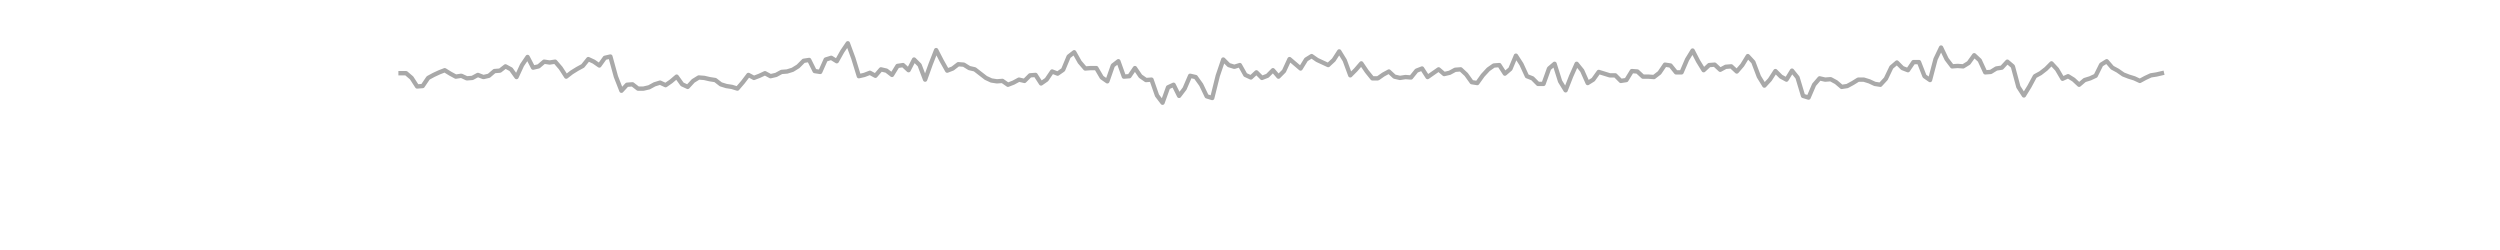 <?xml version="1.0" encoding="utf-8" standalone="no"?>
<!DOCTYPE svg PUBLIC "-//W3C//DTD SVG 1.1//EN"
  "http://www.w3.org/Graphics/SVG/1.1/DTD/svg11.dtd">
<svg xmlns:xlink="http://www.w3.org/1999/xlink" width="1440pt" height="144pt" viewBox="0 0 1440 144" xmlns="http://www.w3.org/2000/svg" version="1.1">
 <defs>
  <style type="text/css">*{stroke-linejoin: round; stroke-linecap: butt}</style>
 </defs>
 <g id="figure_1">
  <g id="patch_1">
   <path d="M 0 144 
L 1440 144 
L 1440 0 
L 0 0 
L 0 144 
z
" style="fill: none"/>
  </g>
  <g id="axes_1">
   <g id="line2d_1">
    <path d="M 230.727 42.166 
L 233.908 42.166 
L 237.088 44.877 
L 240.268 49.805 
L 243.449 49.558 
L 246.629 44.877 
L 249.81 43.152 
L 252.99 41.674 
L 256.17 40.442 
L 259.351 42.413 
L 262.531 44.138 
L 265.712 43.645 
L 268.892 45.123 
L 272.072 44.877 
L 275.253 43.152 
L 278.433 44.384 
L 281.614 43.645 
L 284.794 40.934 
L 287.974 40.688 
L 291.155 38.224 
L 294.335 39.949 
L 297.516 44.384 
L 300.696 37.485 
L 303.876 32.803 
L 307.057 38.963 
L 310.237 38.224 
L 313.417 35.514 
L 316.598 36.006 
L 319.778 35.514 
L 322.959 39.21 
L 326.139 44.138 
L 329.319 41.674 
L 332.5 39.702 
L 335.68 37.978 
L 338.861 34.035 
L 342.041 35.514 
L 345.221 37.731 
L 348.402 33.296 
L 351.582 32.557 
L 354.763 44.138 
L 357.943 52.269 
L 361.123 48.819 
L 364.304 48.573 
L 367.484 51.037 
L 370.665 51.037 
L 373.845 50.298 
L 377.025 48.573 
L 380.206 47.587 
L 383.386 49.066 
L 386.567 46.848 
L 389.747 44.138 
L 392.927 48.573 
L 396.108 50.051 
L 399.288 46.602 
L 402.469 44.63 
L 405.649 44.877 
L 408.829 45.616 
L 412.01 46.109 
L 415.19 48.573 
L 418.37 49.558 
L 421.551 50.051 
L 424.731 51.037 
L 427.912 47.341 
L 431.092 43.152 
L 434.272 44.877 
L 437.453 43.645 
L 440.633 42.166 
L 443.814 43.891 
L 446.994 43.152 
L 450.174 41.427 
L 453.355 41.181 
L 456.535 40.195 
L 459.716 38.224 
L 462.896 35.021 
L 466.076 34.528 
L 469.257 40.934 
L 472.437 41.427 
L 475.618 34.282 
L 478.798 33.296 
L 481.978 35.267 
L 485.159 29.6 
L 488.339 24.918 
L 491.52 33.542 
L 494.7 43.891 
L 497.88 43.152 
L 501.061 41.92 
L 504.241 43.645 
L 507.421 39.949 
L 510.602 40.688 
L 513.782 43.152 
L 516.963 37.978 
L 520.143 37.485 
L 523.323 40.442 
L 526.504 34.282 
L 529.684 37.485 
L 532.865 45.862 
L 536.045 36.992 
L 539.225 28.861 
L 542.406 35.021 
L 545.586 40.688 
L 548.767 39.456 
L 551.947 36.992 
L 555.127 37.238 
L 558.308 39.21 
L 561.488 39.949 
L 567.849 44.877 
L 571.029 46.355 
L 574.21 46.848 
L 577.39 46.602 
L 580.571 48.819 
L 583.751 47.587 
L 586.931 45.862 
L 590.112 46.602 
L 593.292 43.398 
L 596.472 43.152 
L 599.653 48.08 
L 602.833 45.862 
L 606.014 41.181 
L 609.194 42.413 
L 612.374 40.195 
L 615.555 32.557 
L 618.735 30.093 
L 621.916 35.76 
L 625.096 39.456 
L 628.276 39.21 
L 631.457 39.21 
L 634.637 44.63 
L 637.818 46.848 
L 640.998 37.731 
L 644.178 35.267 
L 647.359 44.138 
L 650.539 43.891 
L 653.72 39.21 
L 656.9 43.891 
L 660.08 46.109 
L 663.261 45.862 
L 666.441 54.979 
L 669.622 59.168 
L 672.802 50.298 
L 675.982 48.819 
L 679.163 55.226 
L 682.343 51.037 
L 685.524 43.645 
L 688.704 44.384 
L 691.884 48.819 
L 695.065 55.472 
L 698.245 56.458 
L 701.425 43.645 
L 704.606 34.282 
L 707.786 37.485 
L 710.967 38.47 
L 714.147 37.485 
L 717.327 43.152 
L 720.508 44.63 
L 723.688 41.674 
L 726.869 44.877 
L 730.049 43.645 
L 733.229 40.442 
L 736.41 44.138 
L 739.59 40.934 
L 742.771 34.035 
L 749.131 39.456 
L 752.312 34.282 
L 755.492 32.31 
L 758.673 34.528 
L 765.033 37.485 
L 768.214 34.528 
L 771.394 29.6 
L 774.575 34.774 
L 777.755 43.398 
L 780.935 40.195 
L 784.116 36.499 
L 787.296 41.181 
L 790.476 45.123 
L 793.657 45.123 
L 796.837 42.906 
L 800.018 41.181 
L 803.198 44.138 
L 806.378 44.877 
L 809.559 44.384 
L 812.739 44.63 
L 815.92 40.688 
L 819.1 39.456 
L 822.28 44.384 
L 828.641 39.949 
L 831.822 42.659 
L 835.002 41.92 
L 838.182 40.195 
L 841.363 39.949 
L 844.543 42.906 
L 847.724 47.341 
L 850.904 47.834 
L 854.084 43.398 
L 857.265 39.949 
L 860.445 37.731 
L 863.626 37.485 
L 866.806 42.413 
L 869.986 39.702 
L 873.167 32.064 
L 876.347 36.992 
L 879.528 43.891 
L 882.708 45.123 
L 885.888 48.326 
L 889.069 48.326 
L 892.249 39.456 
L 895.429 36.746 
L 898.61 46.848 
L 901.79 52.022 
L 904.971 43.891 
L 908.151 36.746 
L 911.331 40.688 
L 914.512 47.834 
L 917.692 45.862 
L 920.873 41.427 
L 927.233 43.398 
L 930.414 43.398 
L 933.594 46.602 
L 936.775 46.109 
L 939.955 40.934 
L 943.135 41.181 
L 946.316 44.138 
L 949.496 44.138 
L 952.677 44.384 
L 955.857 41.92 
L 959.037 37.238 
L 962.218 37.731 
L 965.398 41.674 
L 968.579 41.674 
L 971.759 34.282 
L 974.939 29.107 
L 978.12 35.267 
L 981.3 40.442 
L 984.48 37.485 
L 987.661 37.238 
L 990.841 40.195 
L 994.022 38.47 
L 997.202 38.224 
L 1000.382 41.181 
L 1003.563 37.485 
L 1006.743 32.31 
L 1009.924 35.76 
L 1013.104 44.138 
L 1016.284 49.312 
L 1019.465 45.862 
L 1022.645 40.934 
L 1025.826 44.138 
L 1029.006 45.862 
L 1032.186 40.688 
L 1035.367 44.63 
L 1038.547 55.226 
L 1041.728 56.211 
L 1044.908 48.819 
L 1048.088 45.123 
L 1051.269 45.862 
L 1054.449 45.616 
L 1057.63 47.341 
L 1060.81 50.051 
L 1063.99 49.558 
L 1067.171 47.834 
L 1070.351 45.862 
L 1073.531 45.862 
L 1076.712 46.848 
L 1079.892 48.326 
L 1083.073 48.819 
L 1086.253 45.37 
L 1089.433 38.717 
L 1092.614 36.006 
L 1095.794 39.21 
L 1098.975 40.442 
L 1102.155 35.76 
L 1105.335 35.76 
L 1108.516 43.891 
L 1111.696 46.109 
L 1114.877 34.035 
L 1118.057 27.382 
L 1121.237 34.035 
L 1124.418 38.224 
L 1127.598 37.978 
L 1130.779 38.224 
L 1133.959 36.253 
L 1137.139 31.818 
L 1140.32 34.774 
L 1143.5 41.674 
L 1146.681 41.427 
L 1149.861 39.456 
L 1153.041 38.963 
L 1156.222 35.514 
L 1159.402 38.224 
L 1162.583 50.051 
L 1165.763 54.979 
L 1168.943 49.805 
L 1172.124 43.891 
L 1175.304 42.166 
L 1178.484 39.702 
L 1181.665 36.499 
L 1184.845 39.949 
L 1188.026 45.37 
L 1191.206 43.891 
L 1194.386 45.862 
L 1197.567 48.819 
L 1200.747 46.109 
L 1203.928 45.123 
L 1207.108 43.645 
L 1210.288 37.238 
L 1213.469 35.267 
L 1216.649 38.963 
L 1219.83 40.688 
L 1223.01 42.906 
L 1226.19 44.138 
L 1229.371 45.123 
L 1232.551 46.602 
L 1235.732 44.877 
L 1238.912 43.398 
L 1242.092 42.906 
L 1245.273 42.166 
L 1245.273 42.166 
" clip-path="url(#pb0ac3c3fab)" style="fill: none; stroke: #a9a9a9; stroke-width: 2.5; stroke-linecap: square"/>
   </g>
  </g>
 </g>
 <defs>
  <clipPath id="pb0ac3c3fab">
   <rect x="180" y="17.28" width="1116" height="110.88"/>
  </clipPath>
 </defs>
</svg>
